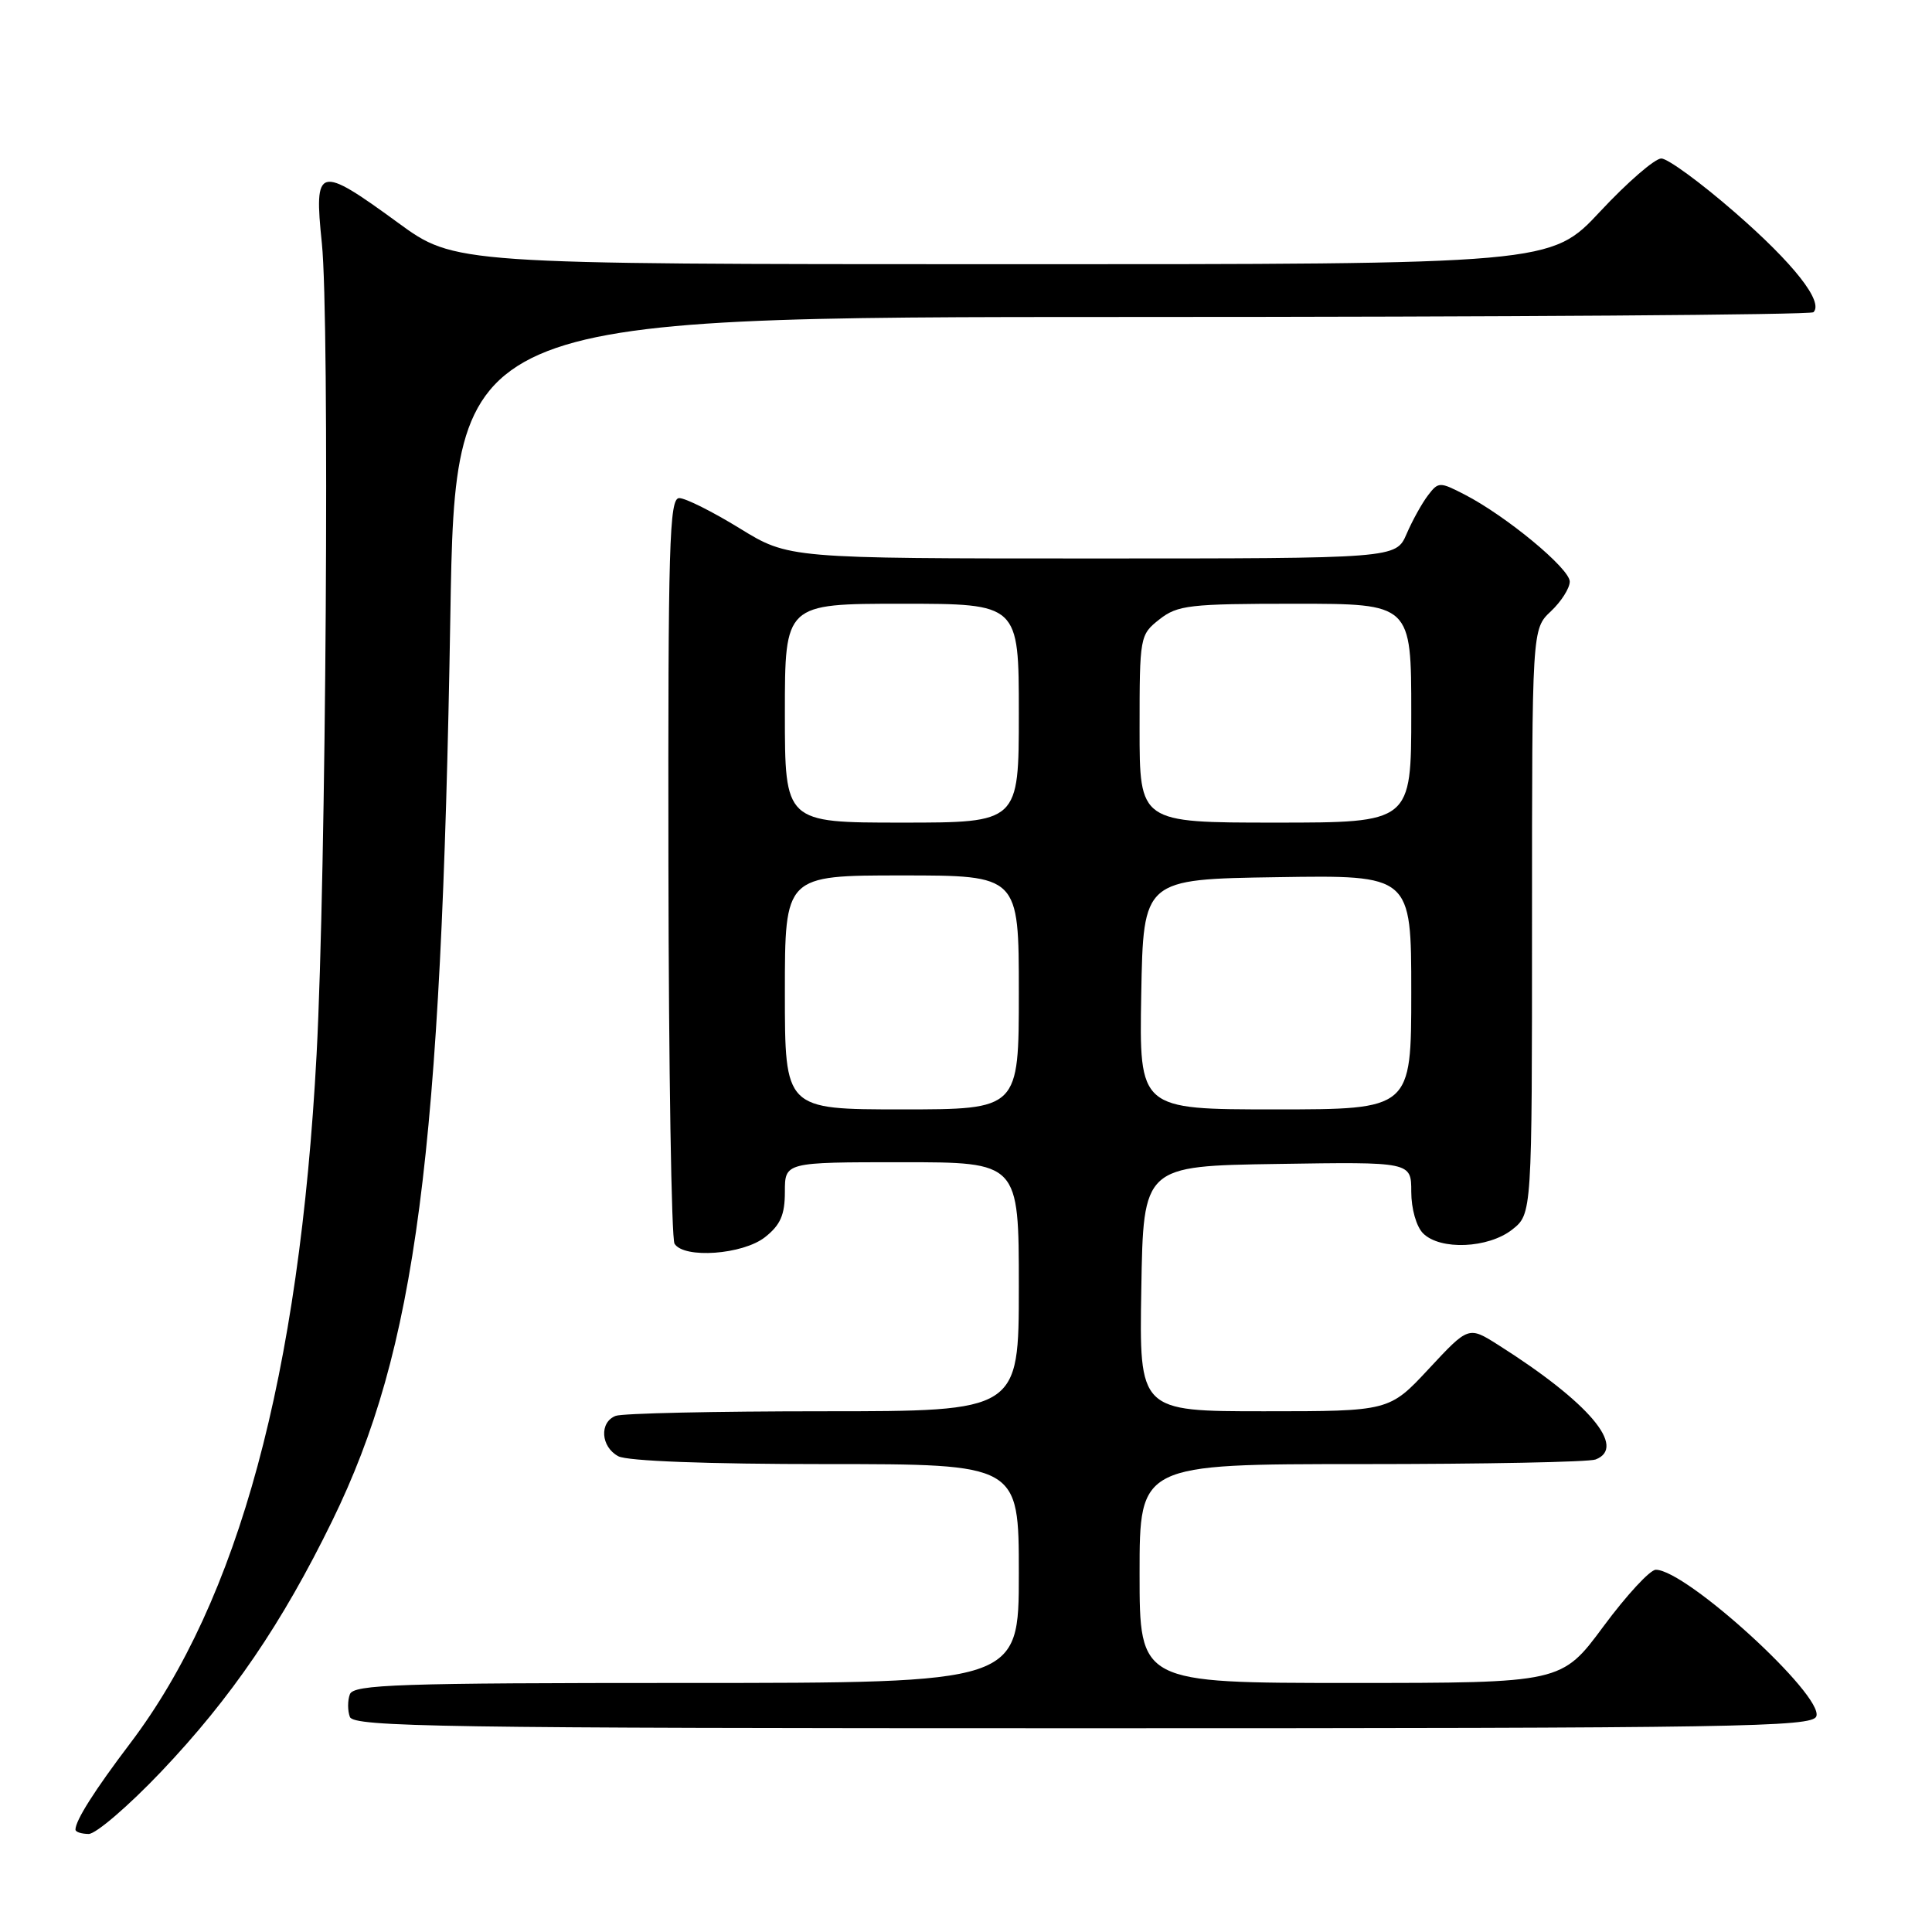<?xml version="1.0" encoding="UTF-8" standalone="no"?>
<!DOCTYPE svg PUBLIC "-//W3C//DTD SVG 1.1//EN" "http://www.w3.org/Graphics/SVG/1.1/DTD/svg11.dtd" >
<svg xmlns="http://www.w3.org/2000/svg" xmlns:xlink="http://www.w3.org/1999/xlink" version="1.1" viewBox="0 0 256 256">
 <g >
 <path fill="currentColor"
d=" M 21.35 234.76 C 30.67 224.95 37.37 215.13 44.03 201.50 C 55.15 178.73 58.48 153.23 59.67 81.75 C 60.33 42.00 60.33 42.00 150.00 42.00 C 199.31 42.00 239.95 41.72 240.29 41.37 C 241.67 40.00 237.68 34.92 229.88 28.14 C 225.37 24.21 220.98 21.00 220.13 21.00 C 219.28 21.00 215.64 24.15 212.04 28.01 C 205.50 35.02 205.50 35.02 132.88 35.01 C 60.25 35.00 60.25 35.00 52.72 29.50 C 42.17 21.80 41.58 21.96 42.65 32.25 C 43.69 42.34 43.21 116.03 41.95 139.71 C 39.68 182.26 31.62 212.04 17.25 231.00 C 12.53 237.23 10.00 241.22 10.00 242.43 C 10.00 242.75 10.79 243.00 11.75 243.01 C 12.71 243.01 17.03 239.30 21.35 234.76 Z  M 240.67 227.43 C 241.71 224.70 223.43 208.00 219.40 208.00 C 218.64 208.00 215.52 211.38 212.47 215.50 C 206.92 223.00 206.92 223.00 178.96 223.00 C 151.00 223.00 151.00 223.00 151.00 208.50 C 151.00 194.00 151.00 194.00 180.42 194.00 C 196.60 194.00 210.55 193.73 211.42 193.39 C 215.60 191.79 210.54 185.82 198.54 178.22 C 194.59 175.72 194.59 175.72 189.34 181.36 C 184.09 187.00 184.09 187.00 167.52 187.00 C 150.95 187.00 150.95 187.00 151.23 170.75 C 151.50 154.50 151.50 154.50 169.25 154.23 C 187.00 153.95 187.00 153.95 187.00 157.91 C 187.00 160.16 187.67 162.53 188.57 163.43 C 190.84 165.69 197.19 165.42 200.37 162.93 C 203.00 160.85 203.00 160.85 203.00 122.10 C 203.00 83.35 203.00 83.35 205.50 81.00 C 206.87 79.71 208.00 77.94 208.00 77.06 C 208.00 75.34 199.58 68.37 194.07 65.53 C 190.77 63.83 190.59 63.83 189.22 65.63 C 188.43 66.66 187.15 68.96 186.38 70.75 C 184.97 74.00 184.97 74.00 144.74 74.00 C 104.50 74.00 104.50 74.00 98.00 70.00 C 94.42 67.80 90.83 66.00 90.00 66.00 C 88.69 66.00 88.51 72.06 88.57 114.80 C 88.61 141.65 88.97 164.15 89.38 164.80 C 90.62 166.81 98.42 166.25 101.37 163.93 C 103.41 162.32 104.00 160.98 104.00 157.93 C 104.00 154.00 104.00 154.00 119.50 154.00 C 135.00 154.00 135.00 154.00 135.00 170.50 C 135.00 187.00 135.00 187.00 109.08 187.00 C 94.83 187.00 82.45 187.27 81.58 187.61 C 79.39 188.45 79.60 191.72 81.93 192.96 C 83.12 193.60 93.72 194.00 109.43 194.00 C 135.00 194.00 135.00 194.00 135.00 208.50 C 135.00 223.00 135.00 223.00 90.97 223.00 C 52.75 223.00 46.86 223.20 46.36 224.50 C 46.05 225.32 46.05 226.68 46.36 227.50 C 46.87 228.82 58.59 229.00 143.50 229.00 C 230.43 229.00 240.12 228.84 240.67 227.43 Z  M 104.00 131.50 C 104.00 116.00 104.00 116.00 119.50 116.00 C 135.00 116.00 135.00 116.00 135.00 131.50 C 135.00 147.00 135.00 147.00 119.50 147.00 C 104.00 147.00 104.00 147.00 104.00 131.50 Z  M 151.22 131.75 C 151.50 116.50 151.50 116.50 169.25 116.23 C 187.00 115.95 187.00 115.95 187.00 131.48 C 187.00 147.00 187.00 147.00 168.97 147.00 C 150.95 147.00 150.95 147.00 151.22 131.75 Z  M 104.00 94.50 C 104.00 80.00 104.00 80.00 119.50 80.00 C 135.00 80.00 135.00 80.00 135.00 94.50 C 135.00 109.00 135.00 109.00 119.50 109.00 C 104.00 109.00 104.00 109.00 104.00 94.50 Z  M 151.00 96.57 C 151.00 84.34 151.04 84.11 153.63 82.07 C 156.04 80.18 157.60 80.00 171.63 80.00 C 187.00 80.00 187.00 80.00 187.00 94.50 C 187.00 109.00 187.00 109.00 169.00 109.00 C 151.00 109.00 151.00 109.00 151.00 96.57 Z "/>
</g>
</svg>